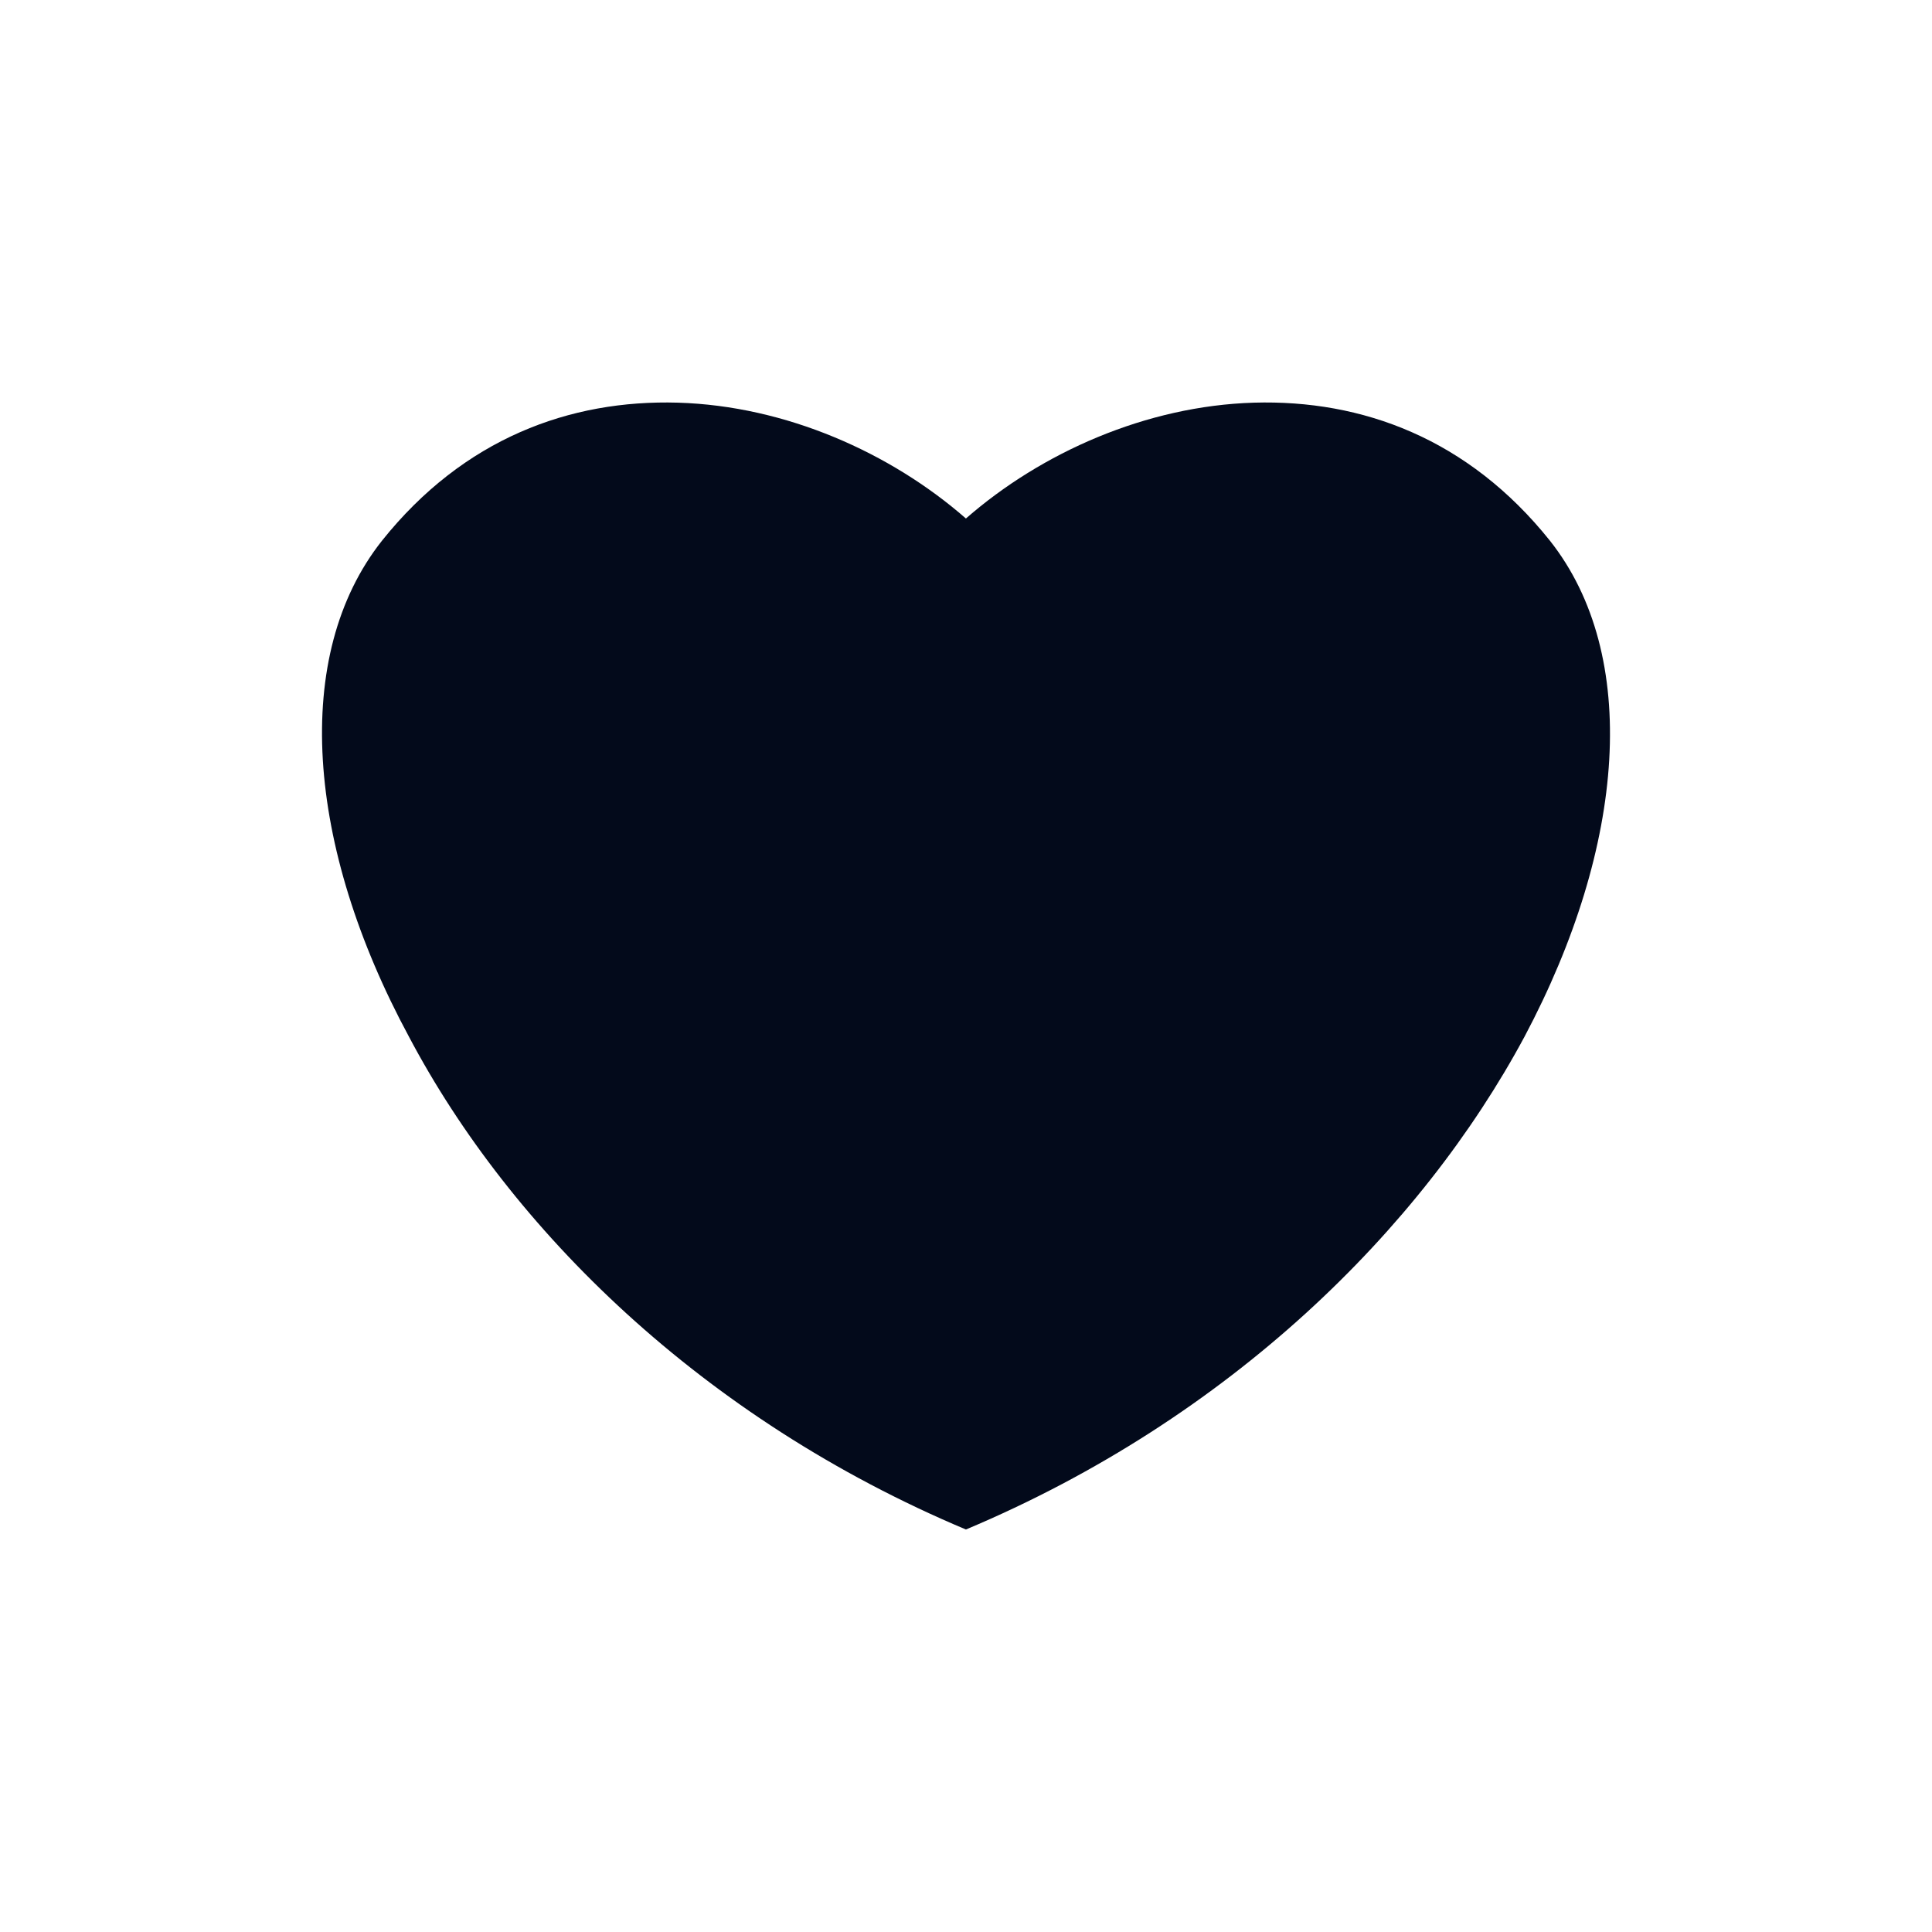 <svg width="24" height="24" viewBox="0 0 24 24" fill="none" xmlns="http://www.w3.org/2000/svg">
<path d="M11.999 19C15.281 17.62 17.657 15.264 18.938 12.878C20.2 10.503 20.377 8.137 19.254 6.717C18.238 5.446 16.918 4.963 15.577 5.002C14.237 5.042 12.935 5.623 11.999 6.441C11.063 5.623 9.762 5.042 8.421 5.002C7.081 4.963 5.76 5.446 4.745 6.717C3.621 8.137 3.798 10.503 5.08 12.878C6.341 15.264 8.717 17.62 11.999 19Z" fill="#030A1B"/>
</svg>
